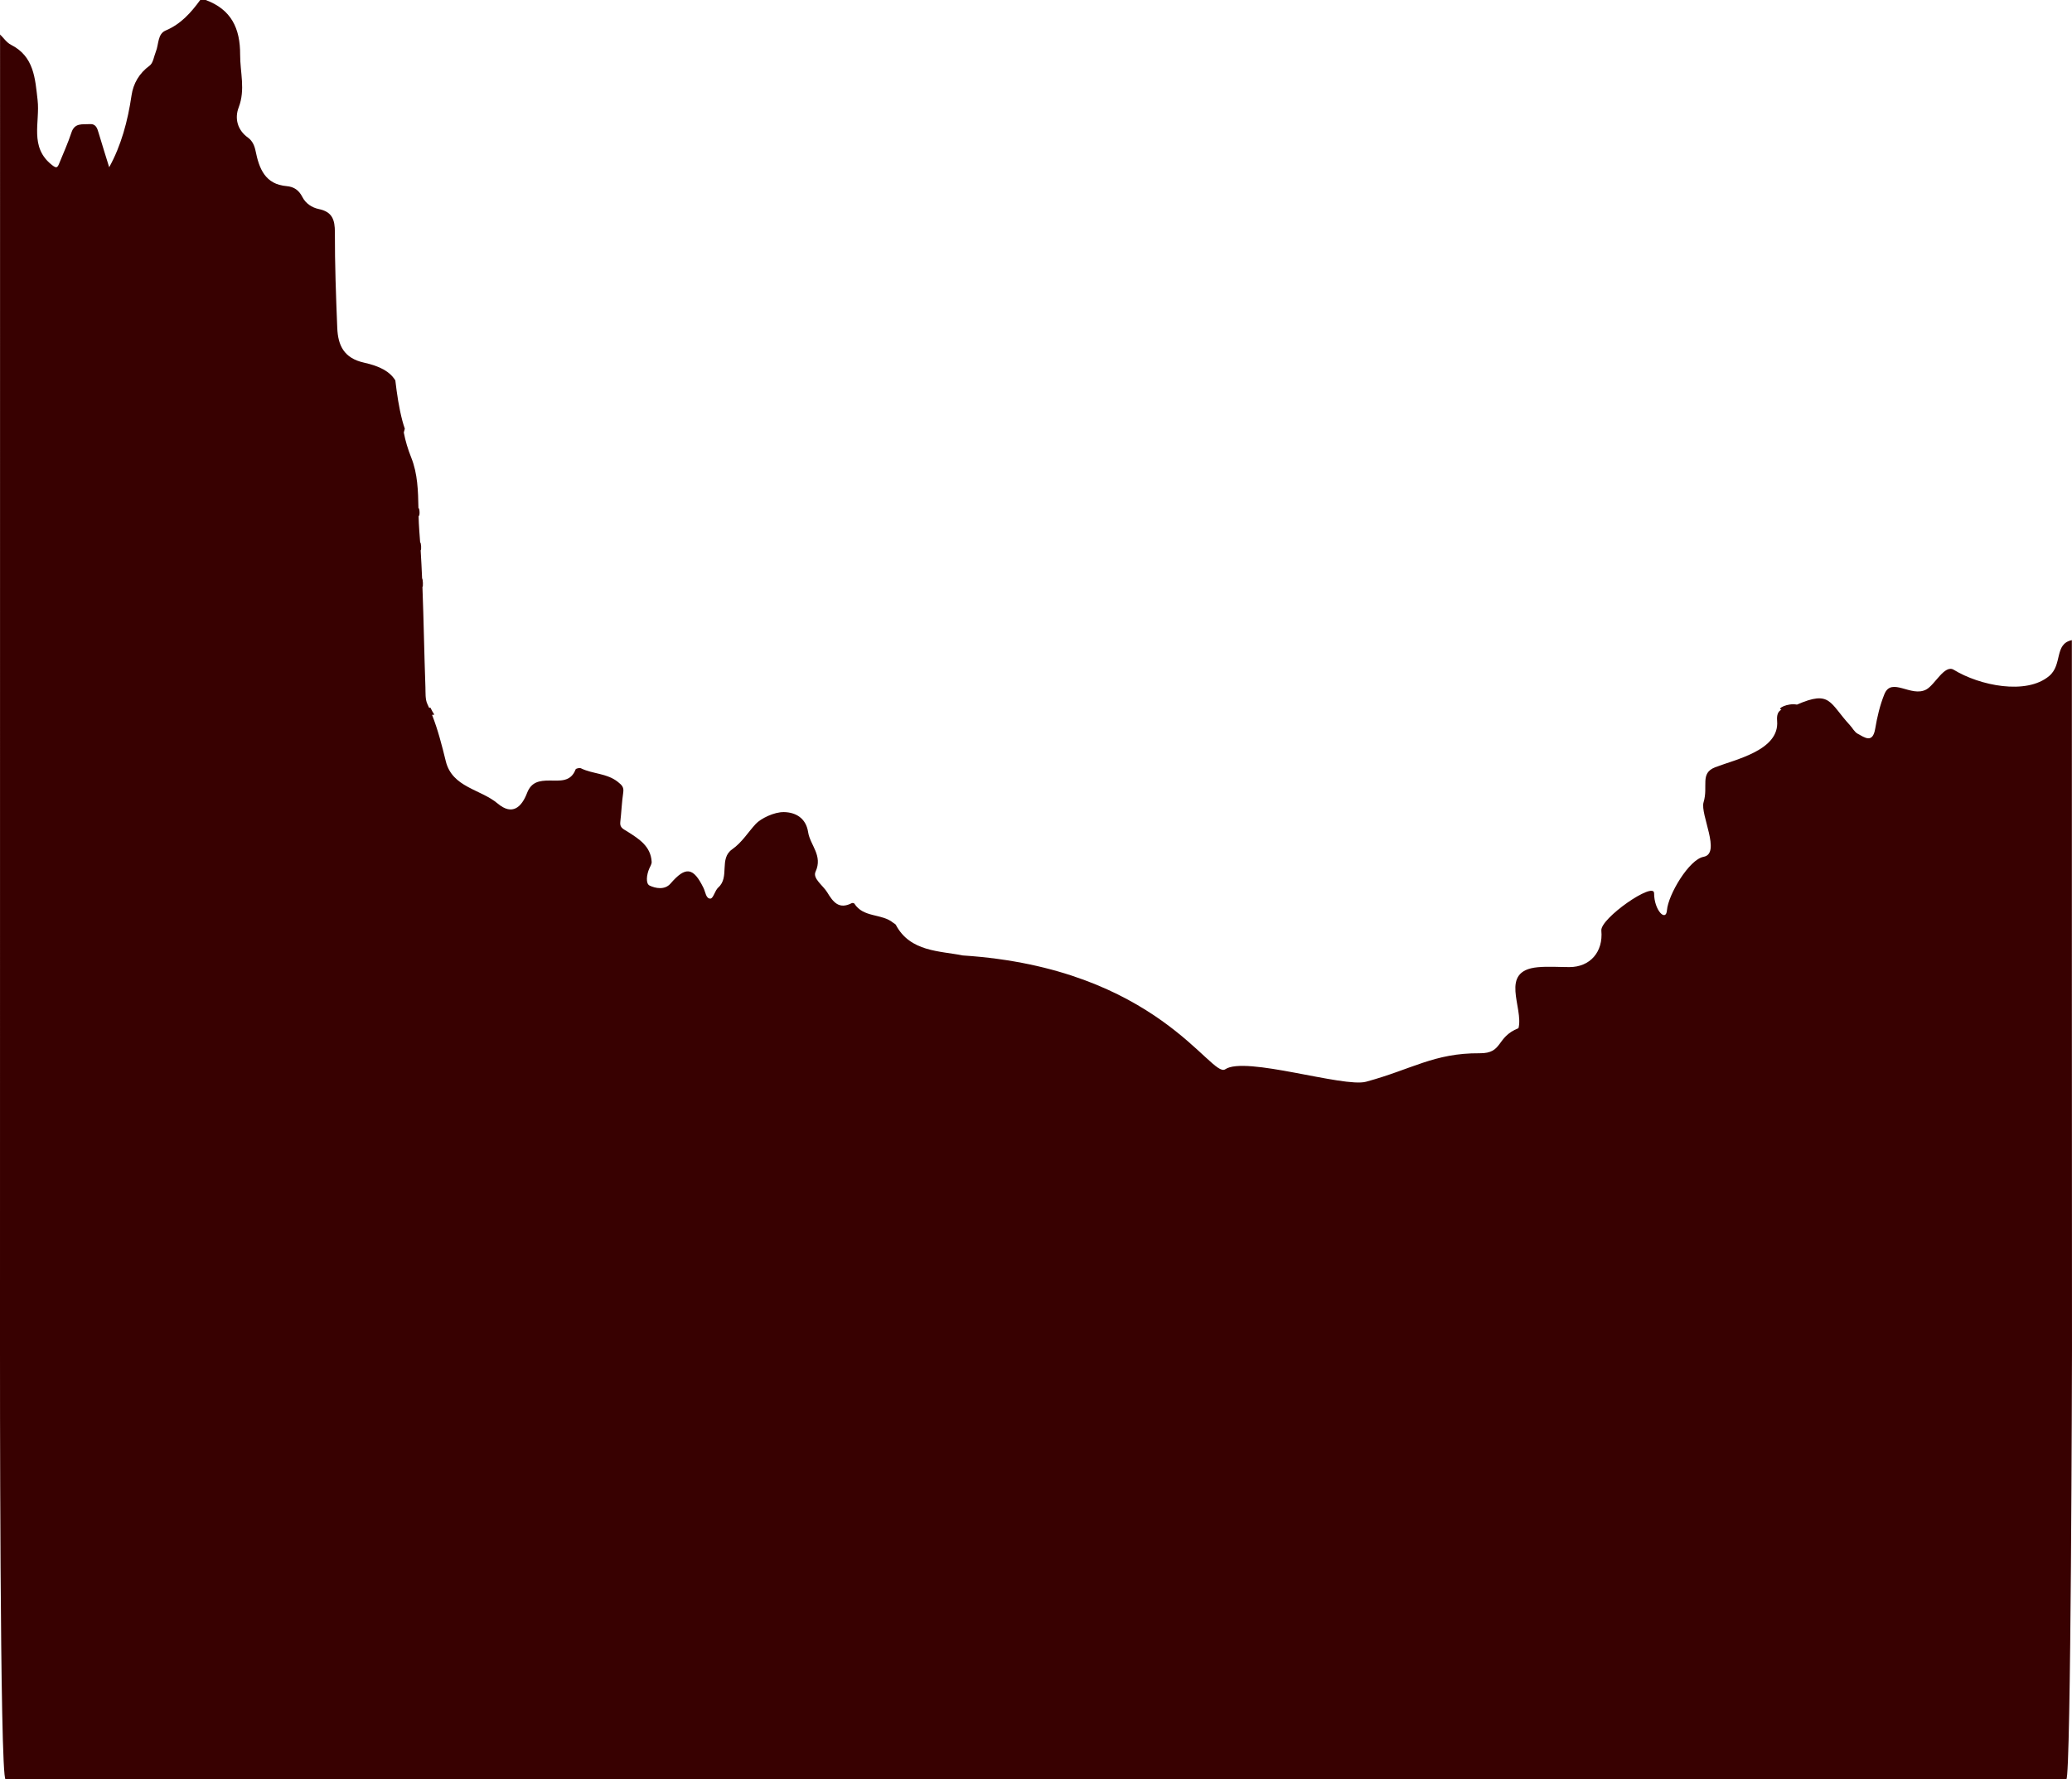 <?xml version="1.0" encoding="UTF-8"?><svg id="Layer_2" xmlns="http://www.w3.org/2000/svg" viewBox="0 0 2007.91 1724.66"><defs><style>.cls-1{fill:#380101;}</style></defs><g id="Layer_18"><path class="cls-1" d="M2007.78,620.49c-17.3,3.65-8.83,23.67-21.99,34.76-22.16,18.69-67.49,9.28-92.41-6-8.95-5.49-18.2,14.46-26.66,19.06-14.72,8-33.65-12.58-40.6,4.53-4.32,10.63-7.01,22.13-8.92,33.49-2.46,14.68-10.27,8.46-16.94,4.91-3.12-1.66-5.01-5.55-7.57-8.32-19.96-21.65-18.62-34.21-51.31-19.94-9.04-1.78-19.97,4.04-15.04,4.88-3.54,1.88-4.65,5.41-4.18,10.97,2.37,28.49-40.41,37.24-60.04,44.89-15.09,5.88-6.47,18.22-11.24,33.92-3.52,11.59,17.32,49.75,0,52.87-13.95,2.51-34.26,36.49-35.5,51.87-.93,11.53-12.45,0-12.45-16.59,0-11.85-52.23,24.41-51.12,36.22,1.94,20.71-10.9,35.39-30.96,35.39-10.25,0-20.58-.81-30.75,.14-37.82,3.56-13.39,39.18-18.59,59.06-22.16,8.85-14.66,24.51-37.61,24.32-44.1-.35-65.85,15.66-110.12,27.61-21.77,5.88-117.12-25.25-136.43-12.08-13.76,9.39-65.47-98.12-254.32-110.33-22.03-4.48-51.02-3.32-64.88-29.65-.47-.89-1.76-1.33-2.61-2.04-11.04-9.18-28.85-4.69-37.61-18.58-.32-.5-1.89-.77-2.52-.45-12.3,6.38-18.04-.93-23.73-10.4-4.07-6.76-14.4-13.44-11.35-20.07,7.24-15.71-5.24-25.64-7.19-38.32-2.16-14.08-12.58-19.25-23.38-19.45-9.64-.18-22.5,6.24-27.31,11.4-7.47,8.01-13.35,17.98-22.93,24.68-12.97,9.07-2.11,26.94-13.43,36.98-3.29,2.91-4.76,10.51-7.53,10.76-4.41,.39-4.9-6.39-6.76-10.2-9.87-20.26-17.41-21.23-31.96-4.39-5.7,6.6-14.73,4.61-20.26,2.02-4.1-1.92-2.91-10.75-.37-16.53,.93-2.12,2.43-4.39,2.31-6.51-.88-15.22-12.4-22.27-23.5-29.35-3.65-2.33-7.58-3.58-6.92-9.18,1.11-9.5,1.45-19.1,2.85-28.54,.78-5.25-1.1-7.16-5.19-10.42-10.67-8.5-24.34-7.55-35.76-13.17-1.31-.65-4.83,.14-5.19,1.07-4.76,12.54-15.5,10.78-25.36,10.8-9.55,.03-17.48,1.12-21.69,12.07-5.13,13.35-14.03,22.38-28.43,10.23-16.61-14.01-44.08-15.52-50.33-41.07-3.74-15.27-7.57-30.34-13.31-44.9,.74-.06,1.48-.12,2.21-.18-1.4-2.2-2.67-4.43-3.74-6.76-.44,.03-.88,.07-1.33,.1-.53-1.2-1.08-2.4-1.64-3.6-2.24-4.73-1.72-10.91-1.92-16.44-1.17-32.39-1.66-64.83-2.89-97.21,.85,.22,.46-7.91-.32-8.1-.39-9.11-.84-18.22-1.4-27.32,.87,.19,.49-7.58-.51-7.78-.26-3.84-.53-7.68-.84-11.52-.36-4.59-.54-9.23-.65-13.89,1.36,.29,1.16-7.54-.16-7.8-.31-16.64-.75-33.32-6.96-48.85-3.25-8.12-5.68-16.17-7.23-24.35l.99-3.68c-.89-2.56-1.71-5.15-2.4-7.8-3.35-12.81-5.24-25.89-6.79-39.02-5.39-8.63-14.84-13.76-30.43-17.23-19.36-4.31-25.16-16.71-25.84-33.54-1.25-30.91-2.39-61.85-2.31-92.77,.03-12.25-2.6-19.89-15.62-22.56-6.49-1.33-12.64-5.34-15.82-11.55-3.38-6.62-8.05-10.04-15.42-10.67-20.71-1.76-26.56-16.99-29.98-34.01-1.07-5.32-3.13-9.93-7.41-13.01-10.52-7.56-12.92-18.99-8.99-29.22,6.68-17.42,1.35-34.05,1.42-51.1,.1-25.71-8.65-43.87-33.34-53.05h-5.35c-8.99,12.33-18.76,23.35-33.53,29.59-7.87,3.33-6.58,13.39-9.44,20.41-1.9,4.67-2.58,11.08-6.07,13.63-10.1,7.4-15.82,17.33-17.51,28.83-3.63,24.84-10.08,48.72-21.66,69.65-2.92-9.45-6.63-21.21-10.16-33.02-1.39-4.65-2.53-9.25-8.89-8.8-6.86,.49-14.37-1.47-17.52,8.14-3.39,10.34-7.96,20.3-12.05,30.41-1.72,4.27-2.95,4.13-6.9,1.03-22.08-17.36-11.36-41.44-13.85-62.84-2.41-20.73-3.29-42.31-25.86-53.66C6.45,41.28,3.53,36.8,.06,33.43,.06,401.84,.06,940.26,0,1308.67c0,3.98-.32,415.99,5.4,415.99,665.67-.2,1331.35-.19,1997.02-.06,4.58,0,5.48-410.68,5.48-415.26-.15-172.95-.13-515.9-.13-688.85Z"/></g></svg>